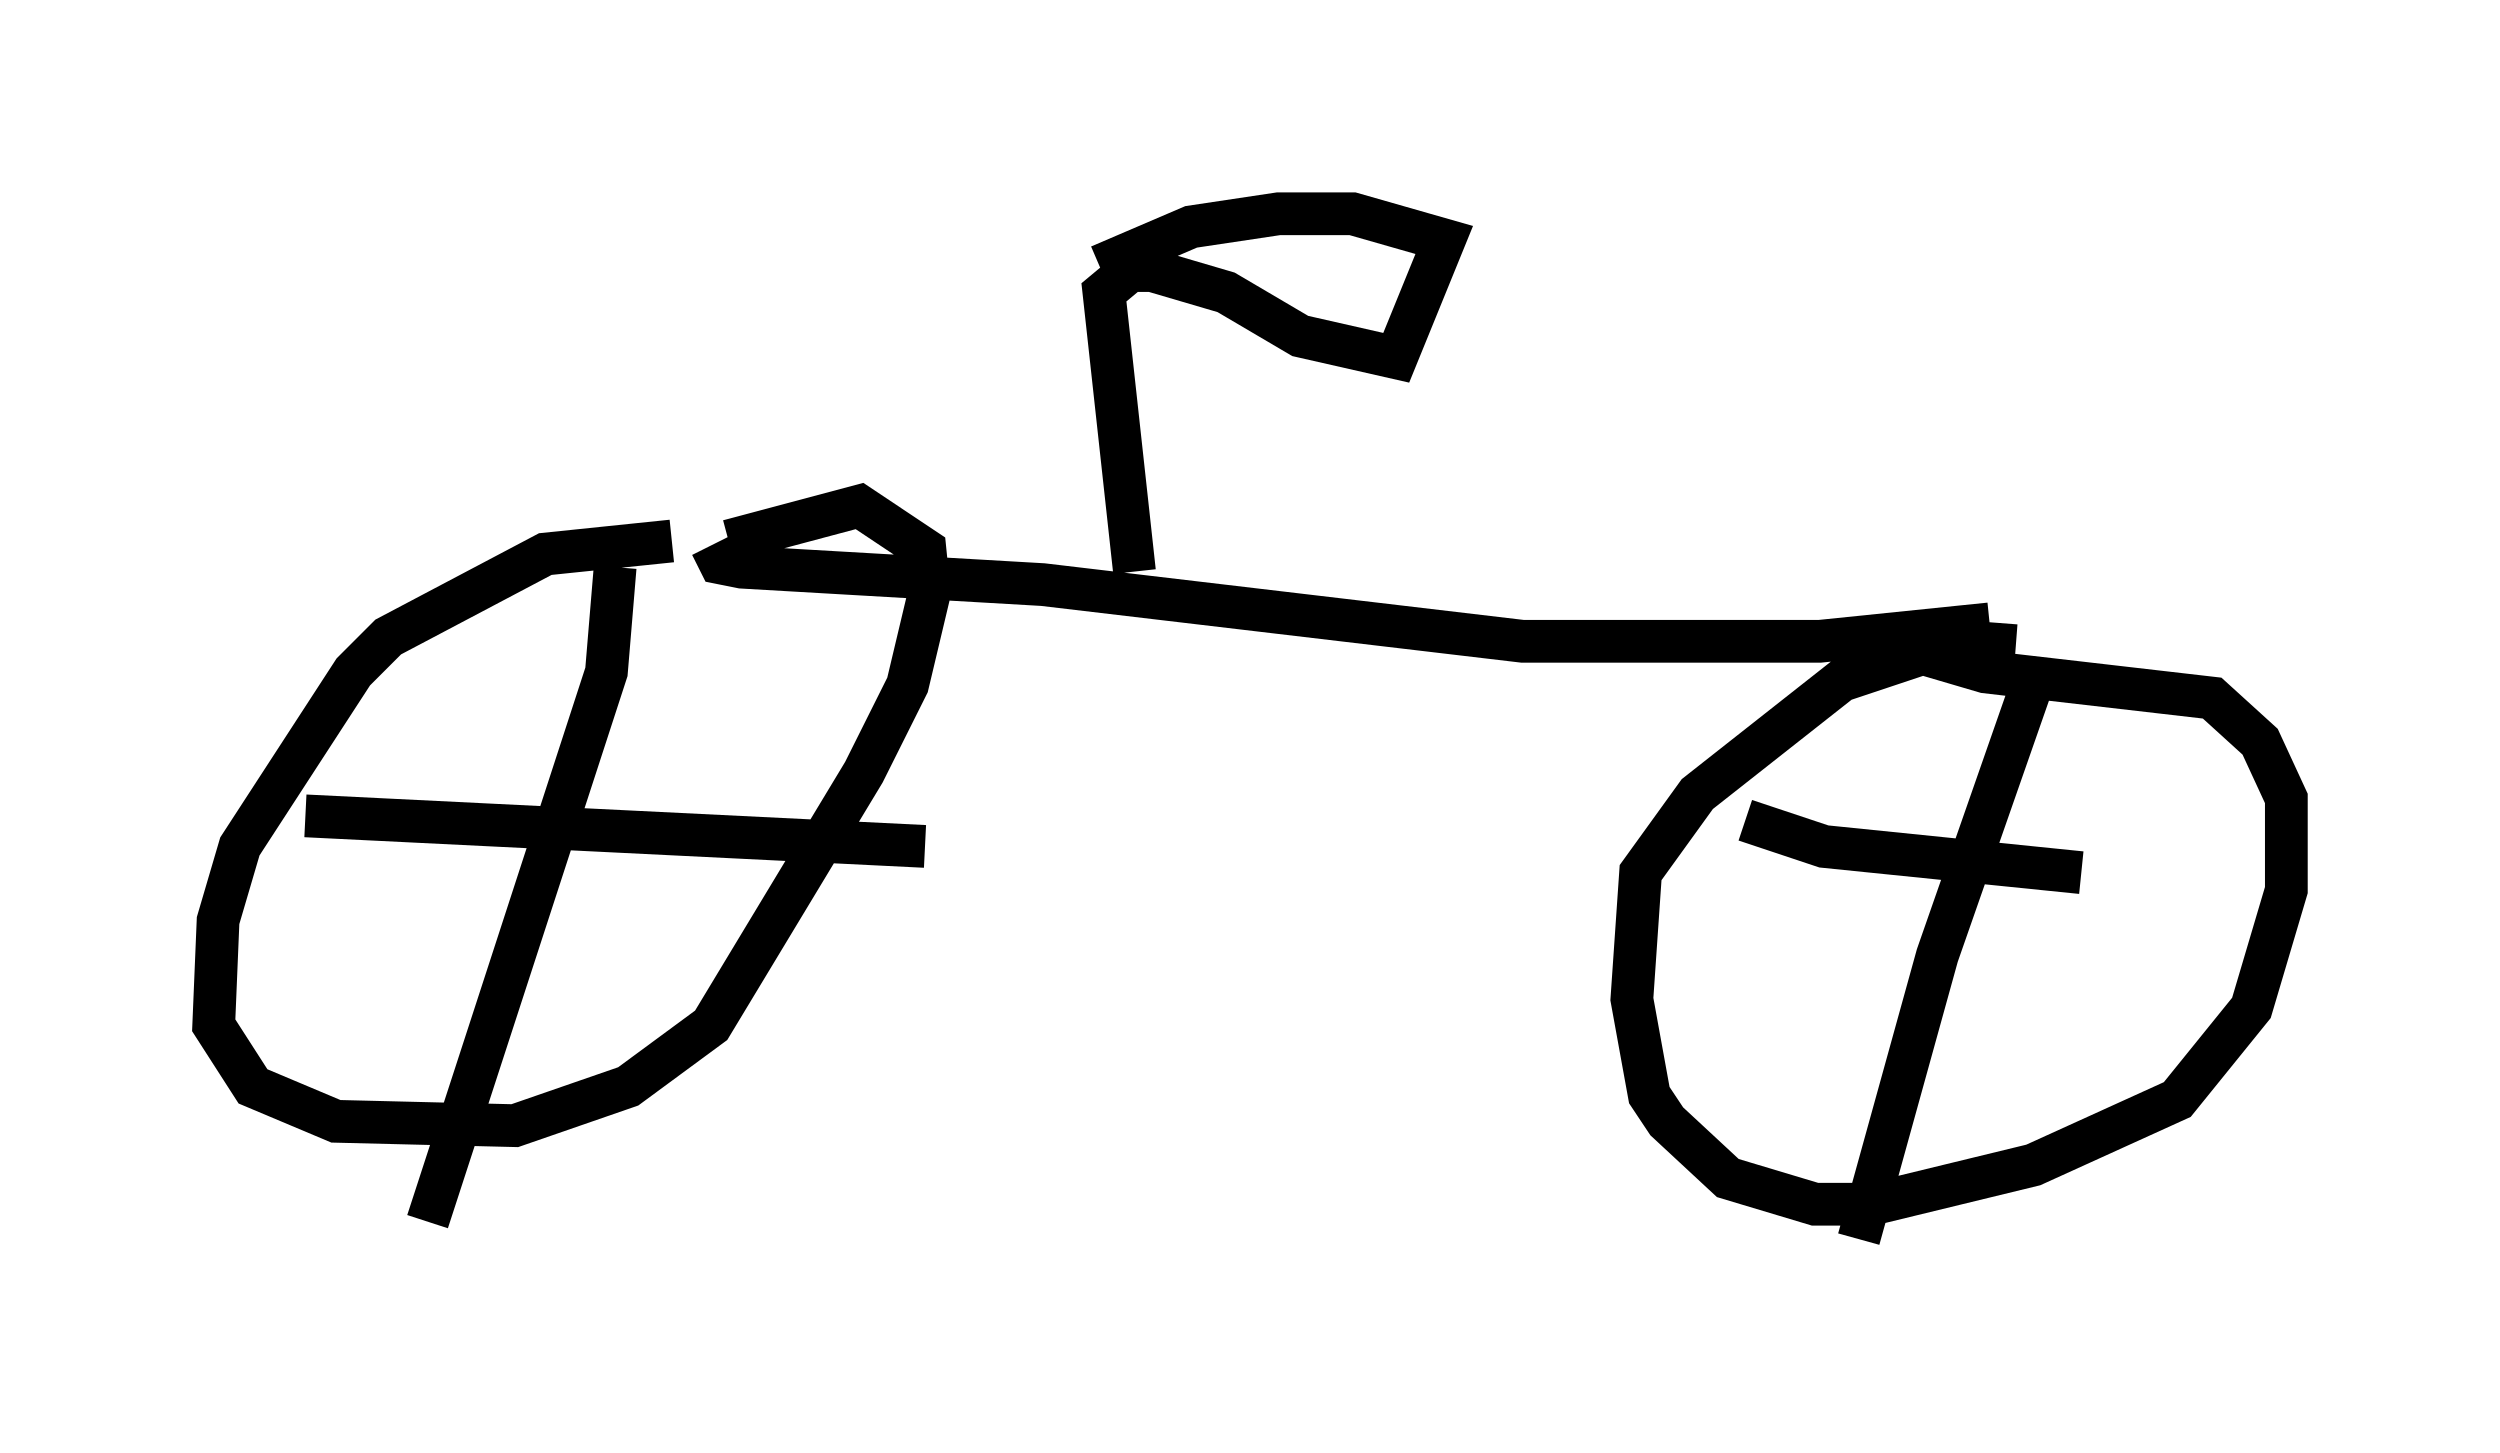 <?xml version="1.0" encoding="utf-8" ?>
<svg baseProfile="full" height="33.99" version="1.1" width="58.49" xmlns="http://www.w3.org/2000/svg" xmlns:ev="http://www.w3.org/2001/xml-events" xmlns:xlink="http://www.w3.org/1999/xlink"><defs /><rect fill="white" height="33.99" width="58.49" x="0" y="0" /><path d="M17.556, 12.963 m-1.838, -0.306 l-2.96, 0.306 -3.675, 1.94 l-0.817, 0.817 -2.654, 4.083 l-0.51, 1.735 -0.102, 2.45 l0.919, 1.429 1.94, 0.817 l4.185, 0.102 2.654, -0.919 l1.94, -1.429 3.573, -5.921 l1.021, -2.042 0.51, -2.144 l-0.102, -1.021 -1.531, -1.021 l-3.063, 0.817 m-2.654, 0.613 l-0.204, 2.45 -4.185, 12.863 m-2.858, -9.494 l14.496, 0.715 m25.521, -4.696 l-1.327, -0.102 -2.756, 0.919 l-3.369, 2.654 -1.327, 1.838 l-0.204, 2.96 0.408, 2.246 l0.408, 0.613 1.429, 1.327 l2.042, 0.613 1.327, 0.0 l3.777, -0.919 3.369, -1.531 l1.735, -2.144 0.817, -2.756 l0.0, -2.144 -0.613, -1.327 l-1.123, -1.021 -5.308, -0.613 l-1.735, -0.51 m-3.879, 3.981 l1.838, 0.613 6.023, 0.613 m-1.123, -4.492 l-2.246, 6.431 -1.838, 6.635 m3.063, -14.394 l-3.981, 0.408 -6.942, 0.0 l-11.229, -1.327 -7.044, -0.408 l-0.51, -0.102 -0.204, -0.408 m9.902, 0.613 l-0.715, -6.533 0.613, -0.51 l0.51, 0.0 1.735, 0.51 l1.735, 1.021 2.246, 0.51 l1.123, -2.756 -2.144, -0.613 l-1.735, 0.0 -2.042, 0.306 l-2.144, 0.919 " fill="none" stroke="black" stroke-width="1" /></svg>
